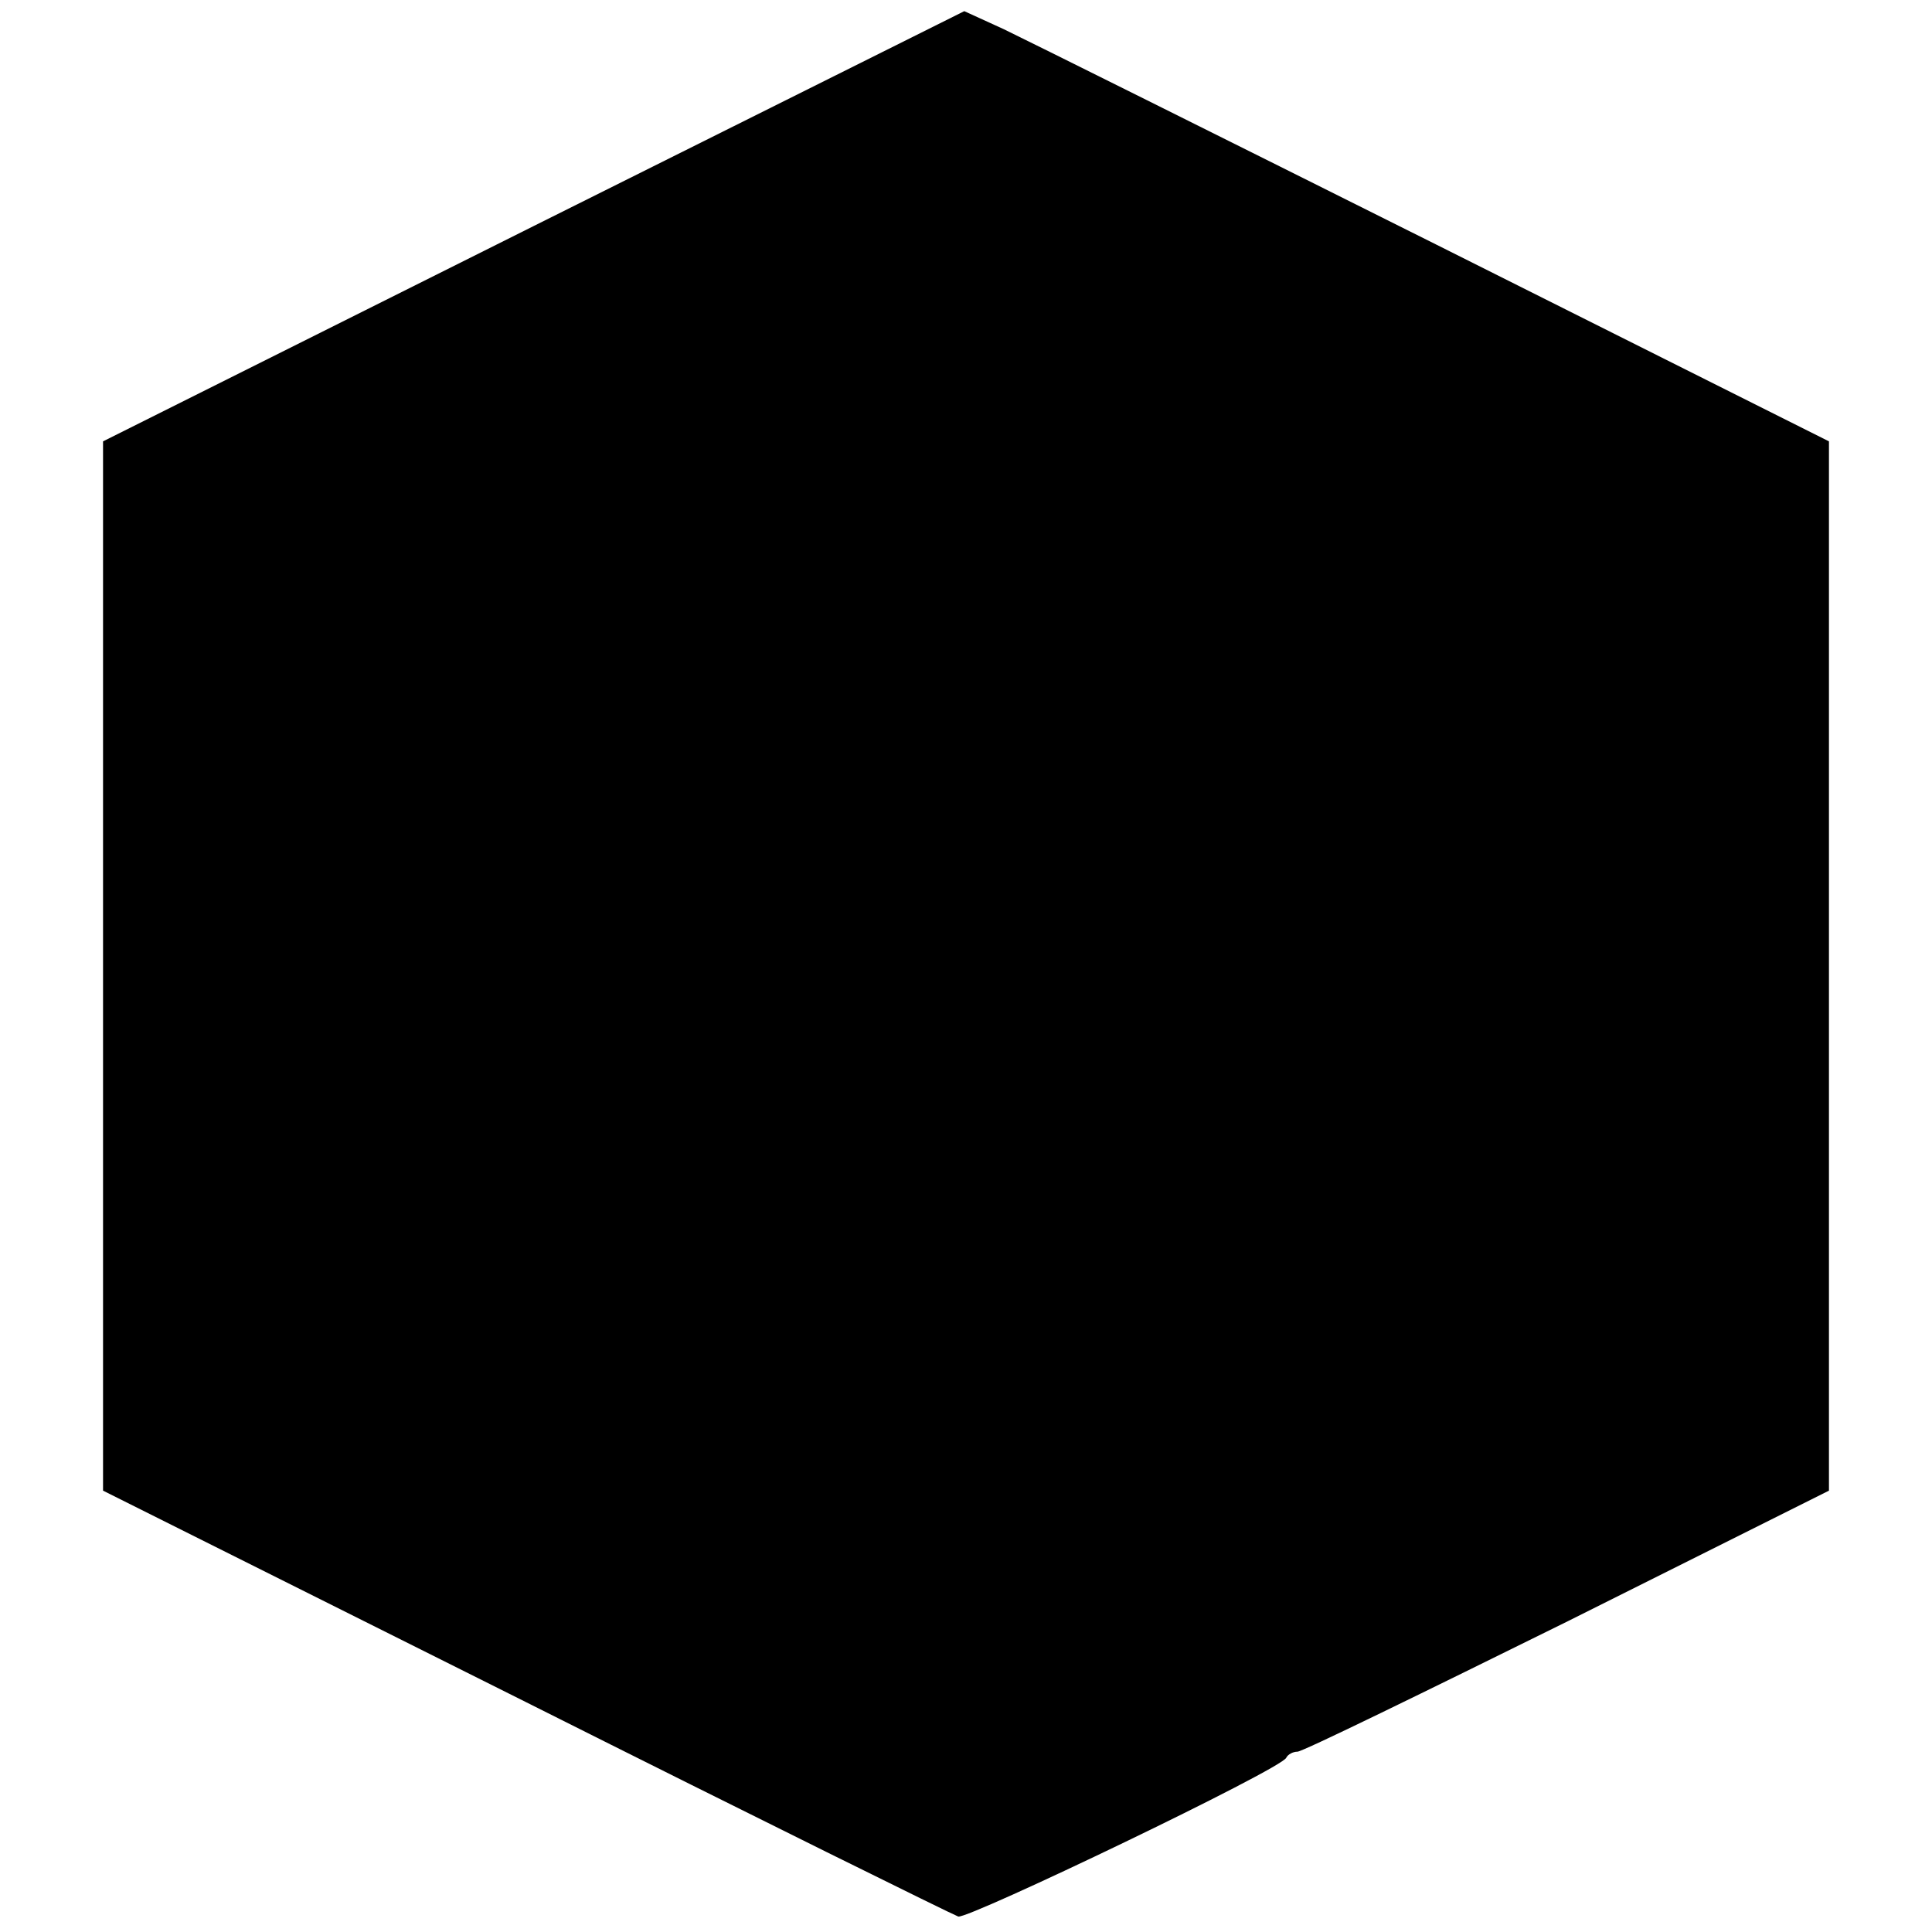 <?xml version="1.0" standalone="no"?>
<!DOCTYPE svg PUBLIC "-//W3C//DTD SVG 20010904//EN"
 "http://www.w3.org/TR/2001/REC-SVG-20010904/DTD/svg10.dtd">
<svg version="1.0" xmlns="http://www.w3.org/2000/svg"
 width="225pt" height="225pt" viewBox="0 0 225 225"
 preserveAspectRatio="xMidYMid meet">
<g transform="translate(0,225) scale(0.1,-0.1)"
fill="#000000" stroke="none">
<path d="M622 1987 l-502 -251 0 -611 0 -611 492 -246 c271 -136 498 -248 504
-250 12 -3 377 172 382 185 2 4 8 7 13 7 6 0 147 69 315 152 l304 152 0 611 0
611 -457 229 c-252 126 -479 239 -504 251 l-46 21 -501 -250z"/>
</g>
</svg>
